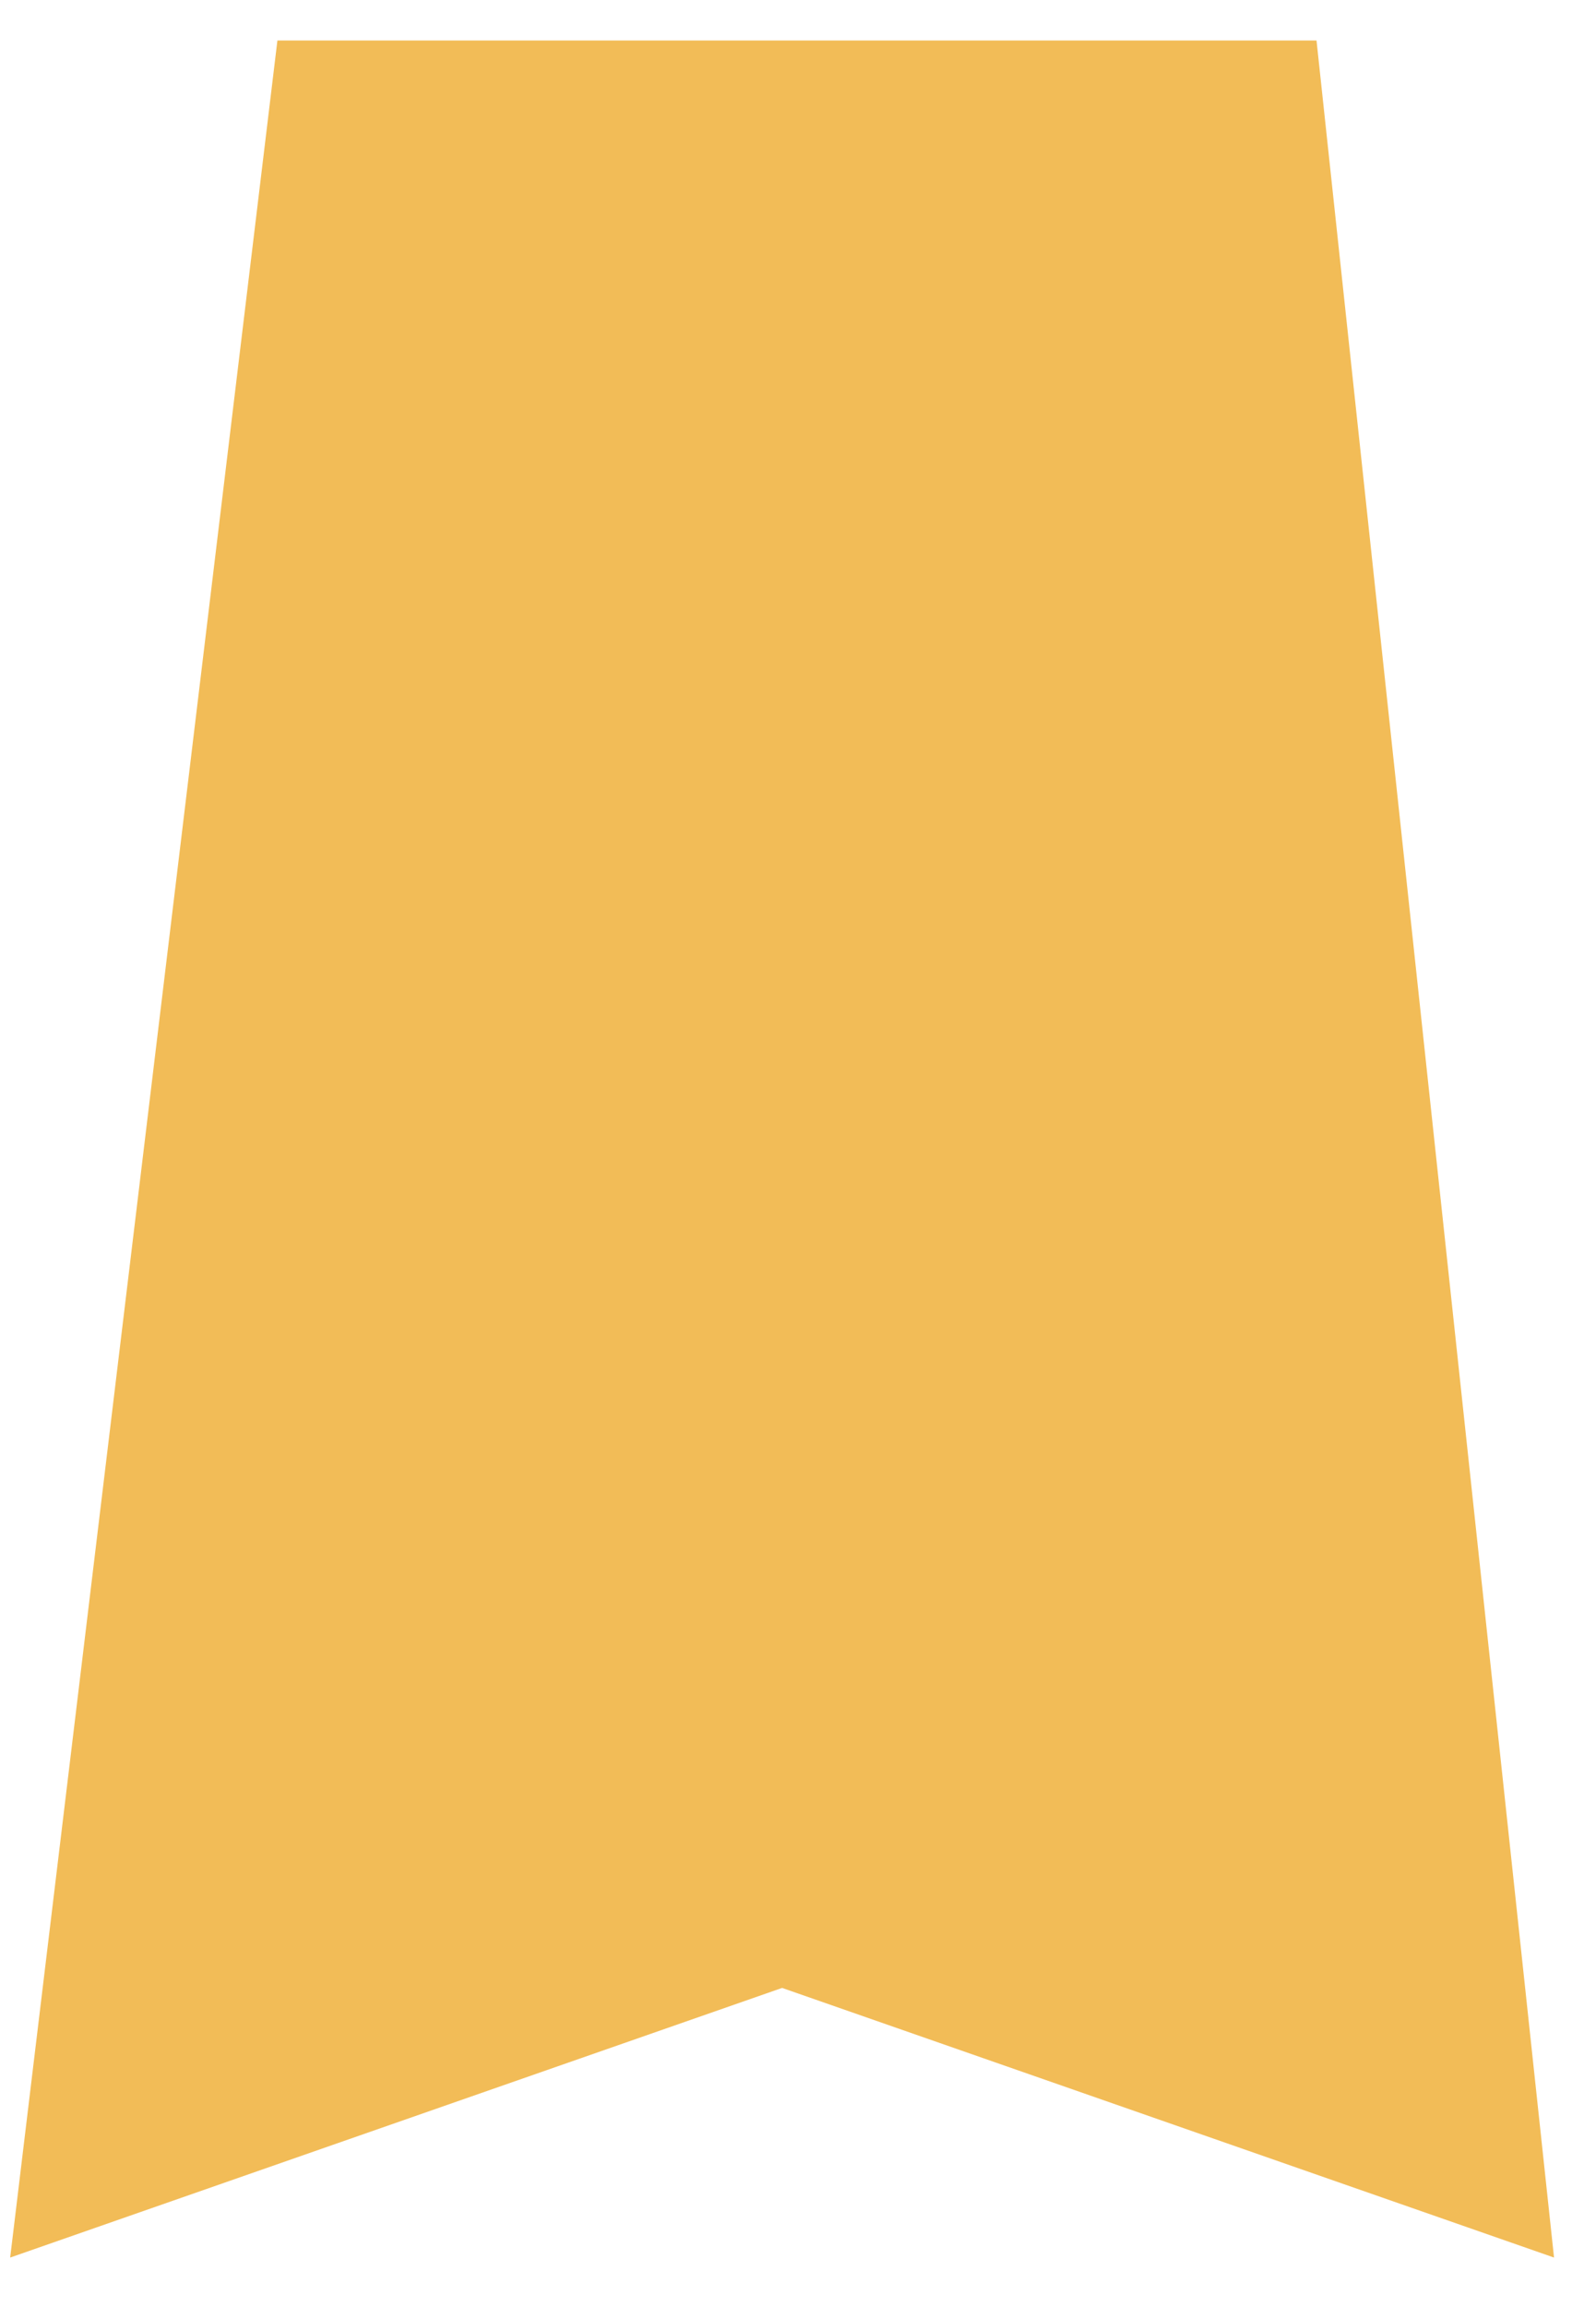 <svg width="27" height="39" viewBox="0 0 27 39" fill="none" xmlns="http://www.w3.org/2000/svg">
<path d="M0.172 38.163L4.693 0.685H22.272L26.29 38.163L13.231 33.605L0.172 38.163Z" fill="#F2BC57"/>
</svg>
